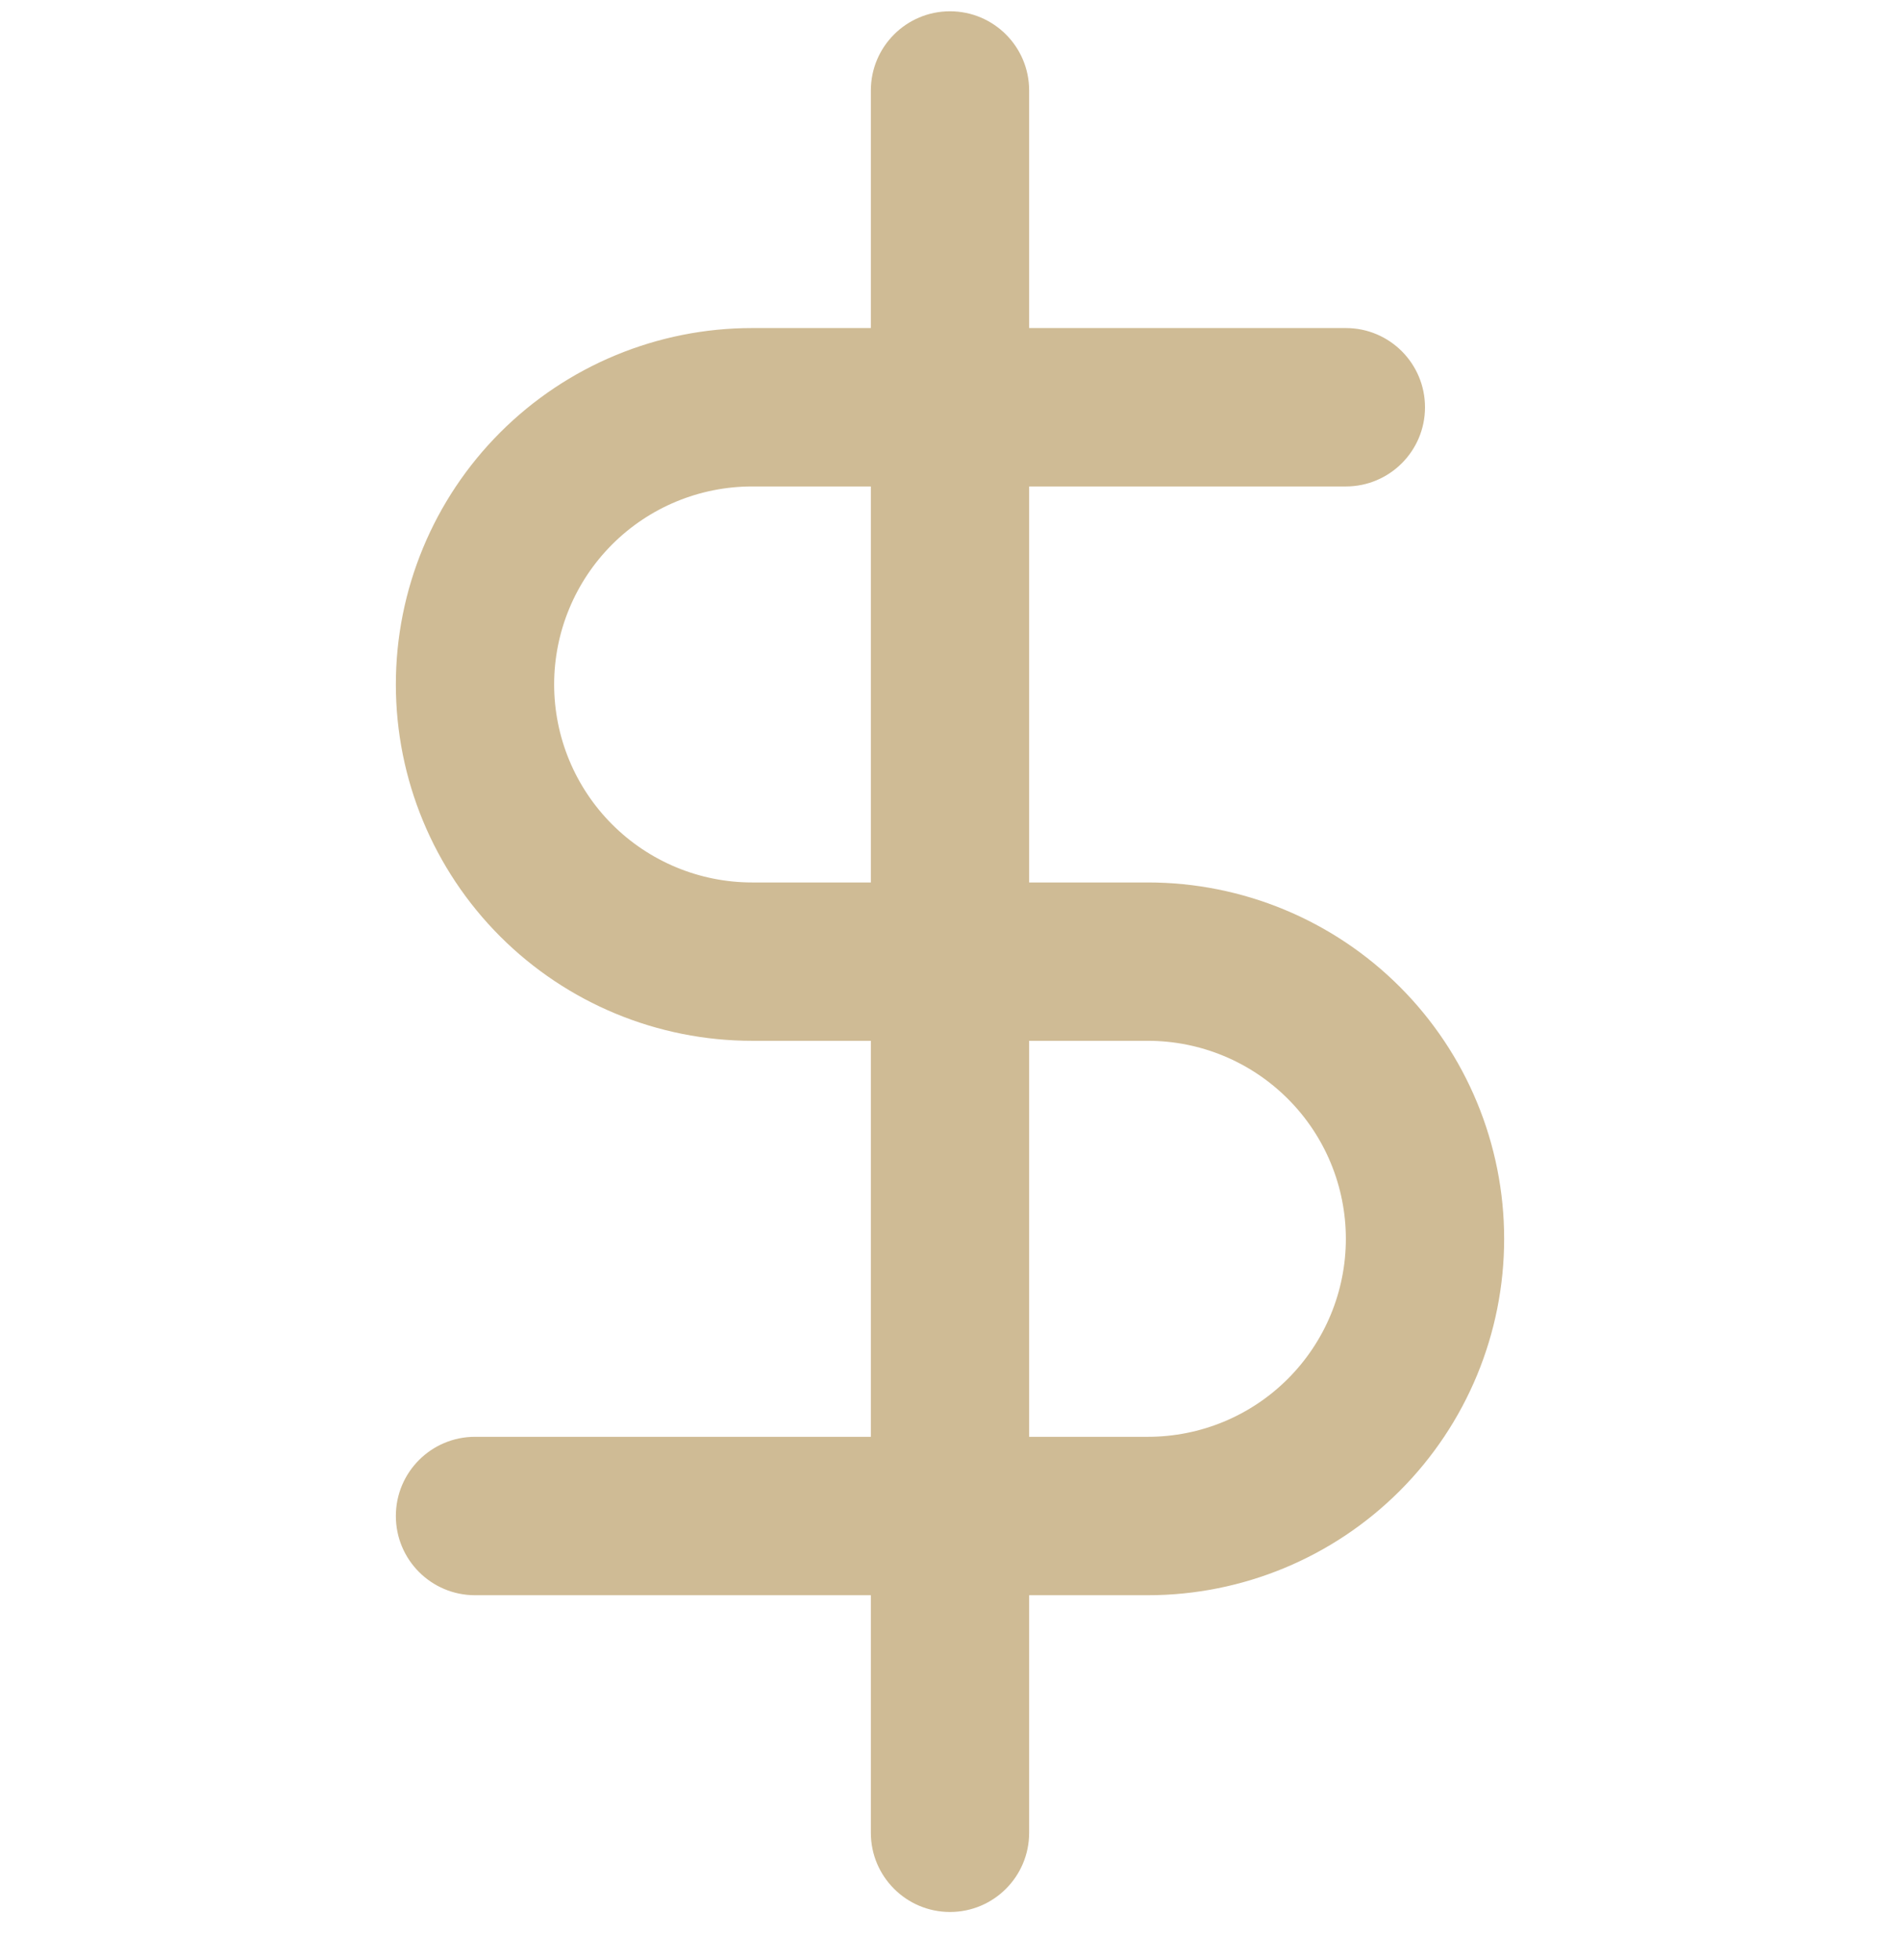 <svg width="32" height="33" viewBox="0 0 32 33" fill="none" xmlns="http://www.w3.org/2000/svg">
<g clip-path="url(#clip0_161_2289)">
<path fill-rule="evenodd" clip-rule="evenodd" d="M16 0.19C16.736 0.19 17.333 0.787 17.333 1.523V30.857C17.333 31.593 16.736 32.19 16 32.19C15.264 32.19 14.667 31.593 14.667 30.857V1.523C14.667 0.787 15.264 0.19 16 0.19Z" fill="#CFBB95"/>
<path fill-rule="evenodd" clip-rule="evenodd" d="M8.424 7.281C9.549 6.155 11.075 5.523 12.667 5.523H22.667C23.403 5.523 24 6.12 24 6.857C24 7.593 23.403 8.19 22.667 8.19H12.667C11.783 8.19 10.935 8.541 10.31 9.166C9.685 9.791 9.333 10.639 9.333 11.523C9.333 12.407 9.685 13.255 10.31 13.88C10.935 14.505 11.783 14.857 12.667 14.857H19.333C20.925 14.857 22.451 15.489 23.576 16.614C24.701 17.739 25.333 19.265 25.333 20.857C25.333 22.448 24.701 23.974 23.576 25.099C22.451 26.224 20.925 26.857 19.333 26.857H8C7.264 26.857 6.667 26.26 6.667 25.523C6.667 24.787 7.264 24.19 8 24.19H19.333C20.218 24.19 21.065 23.839 21.69 23.214C22.316 22.588 22.667 21.741 22.667 20.857C22.667 19.973 22.316 19.125 21.69 18.5C21.065 17.875 20.218 17.523 19.333 17.523H12.667C11.075 17.523 9.549 16.891 8.424 15.766C7.299 14.641 6.667 13.115 6.667 11.523C6.667 9.932 7.299 8.406 8.424 7.281Z" fill="#CFBB95"/>
</g>
<defs>
<clipPath id="clip0_161_2289">
<rect width="32" height="32" fill="white" transform="translate(0 0.19)"/>
</clipPath>
</defs>
</svg>
